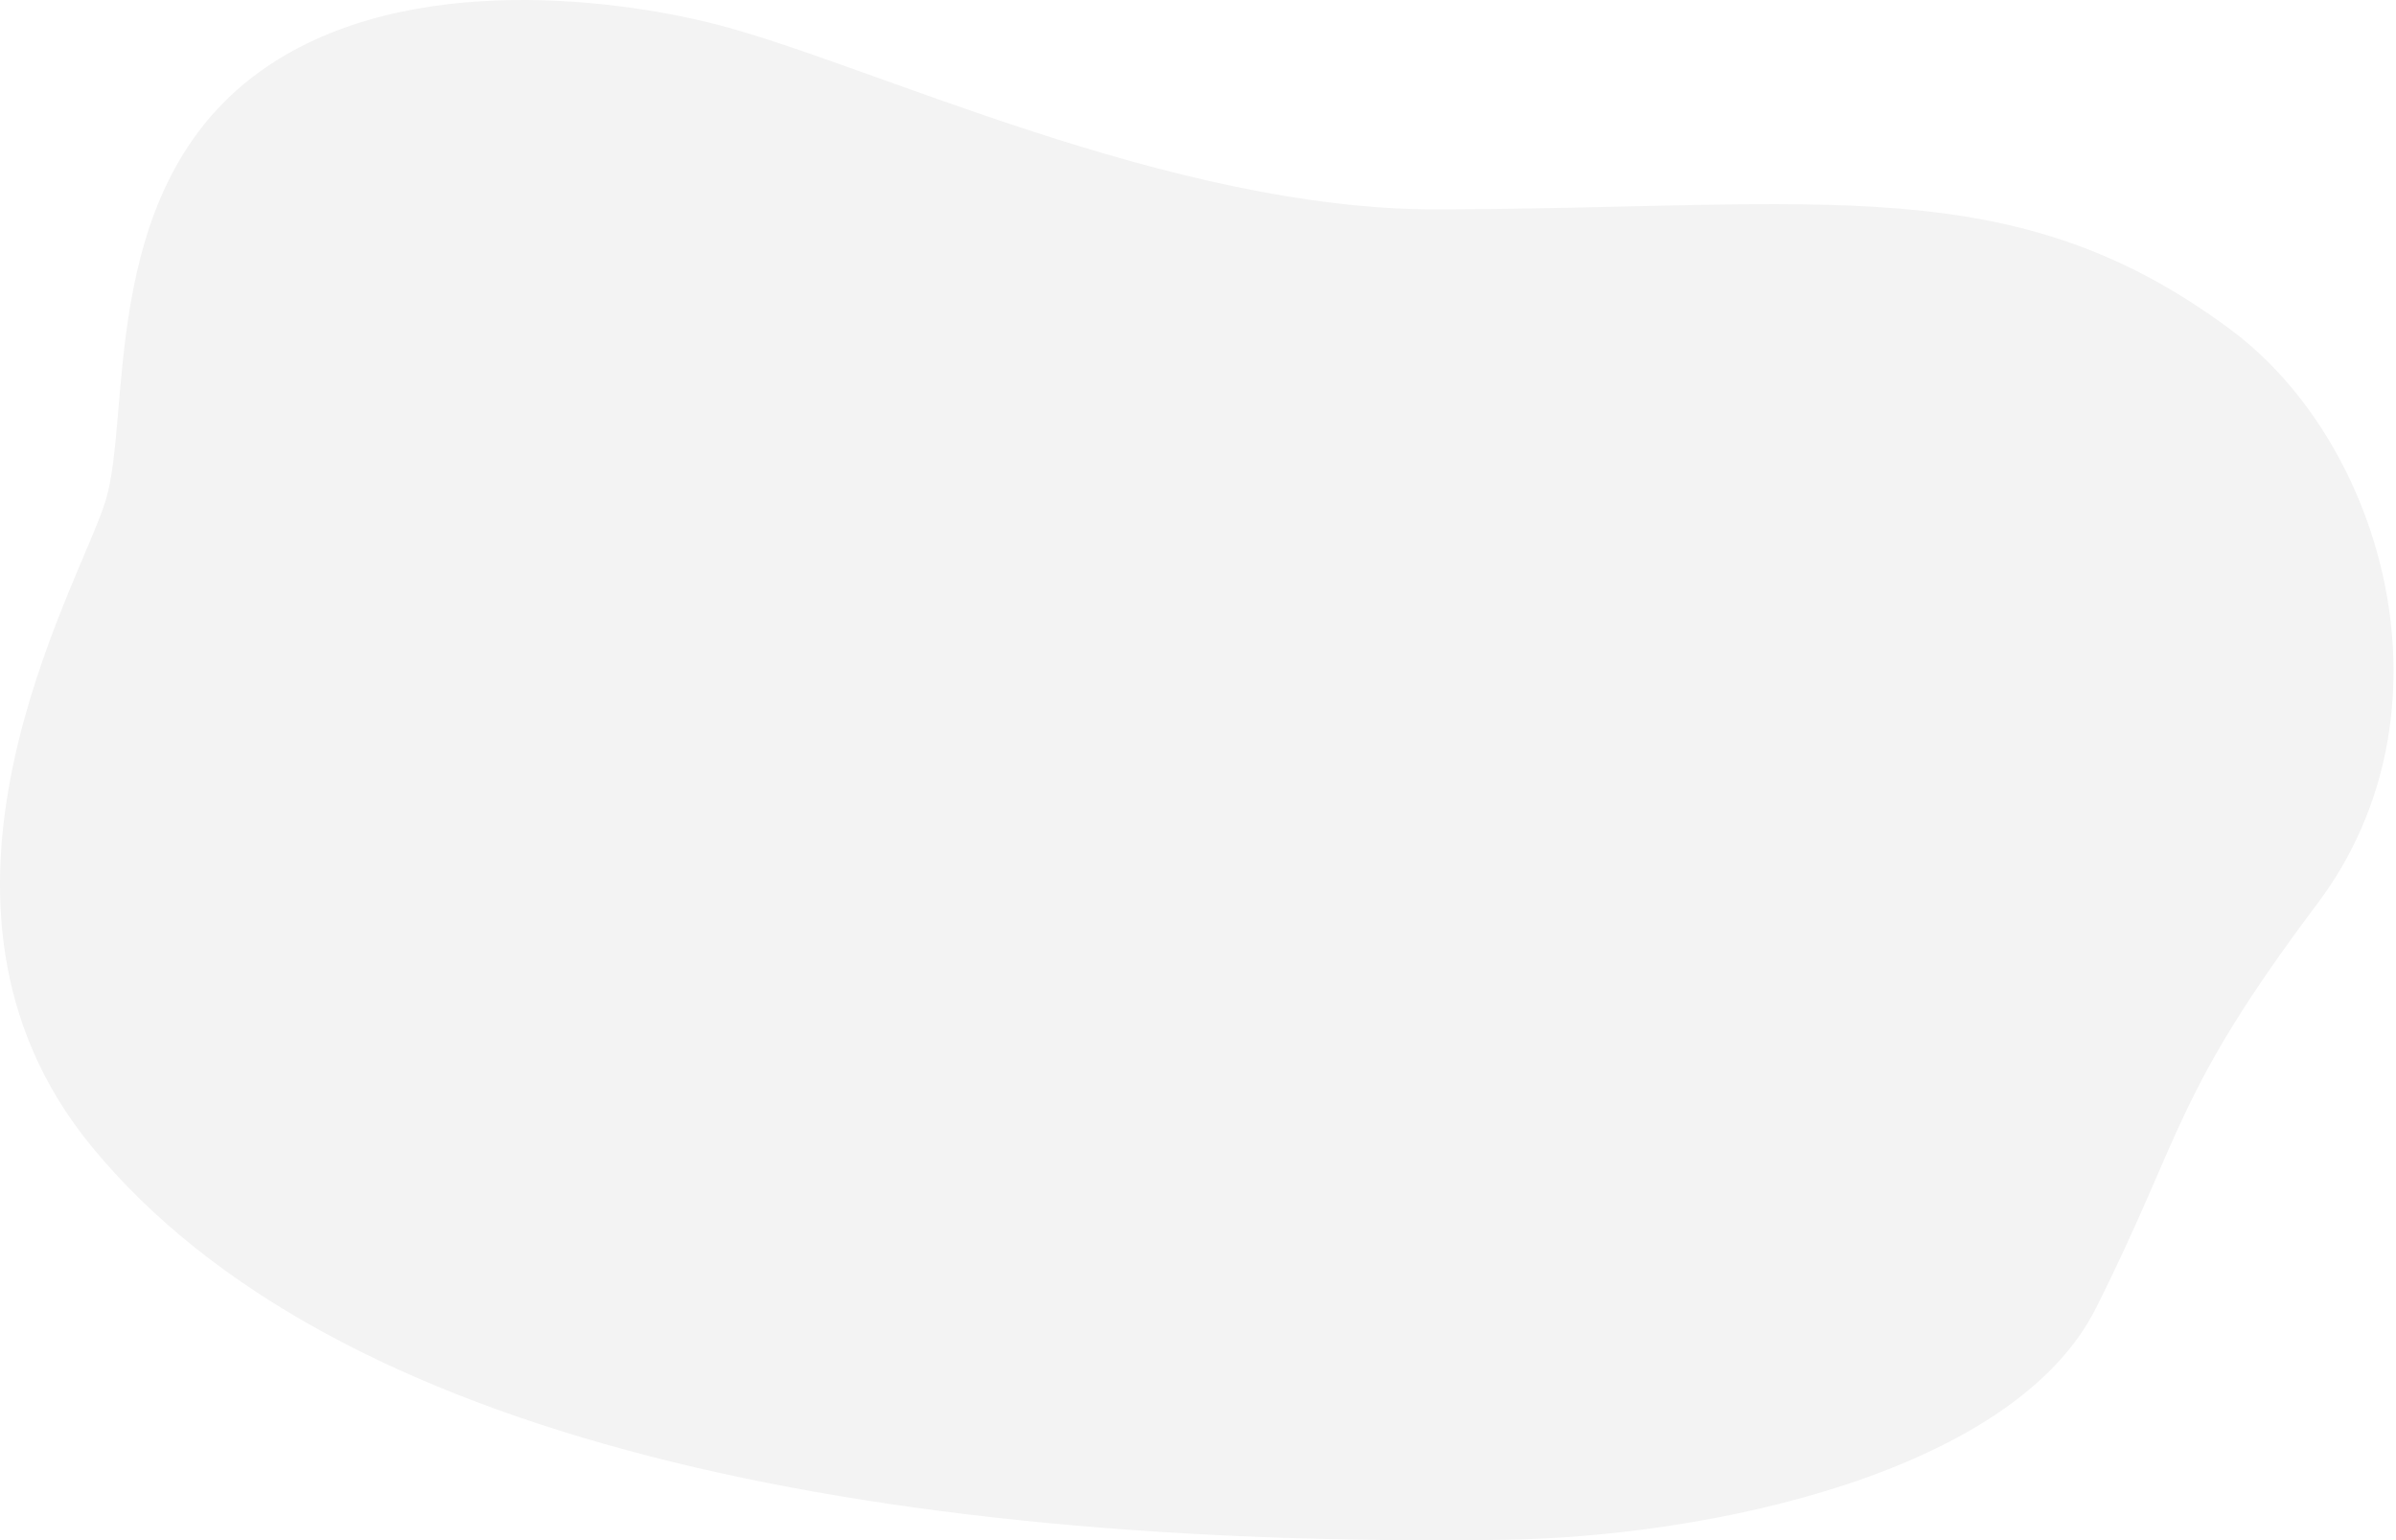 <svg width="969" height="623" viewBox="0 0 969 623" fill="none" xmlns="http://www.w3.org/2000/svg">
<path opacity="0.05" d="M606.561 622.836C692.571 621.772 814.533 595.13 847.671 529.068C883.292 458.048 879.073 442.857 937.208 365.498C995.255 288.248 964.237 179.552 902.191 133.375C814.313 67.971 737.917 84.204 581.883 84.709C472.612 85.06 350.508 25.173 288.604 9.587C247.006 -0.888 158.182 -12.262 101.784 31.436C39.506 79.685 53.373 168.902 42.561 203.002C31.233 238.726 -43.746 365.026 36.924 463.543C134.208 582.352 351.321 626.006 606.561 622.836Z" fill="black"/>
</svg>
